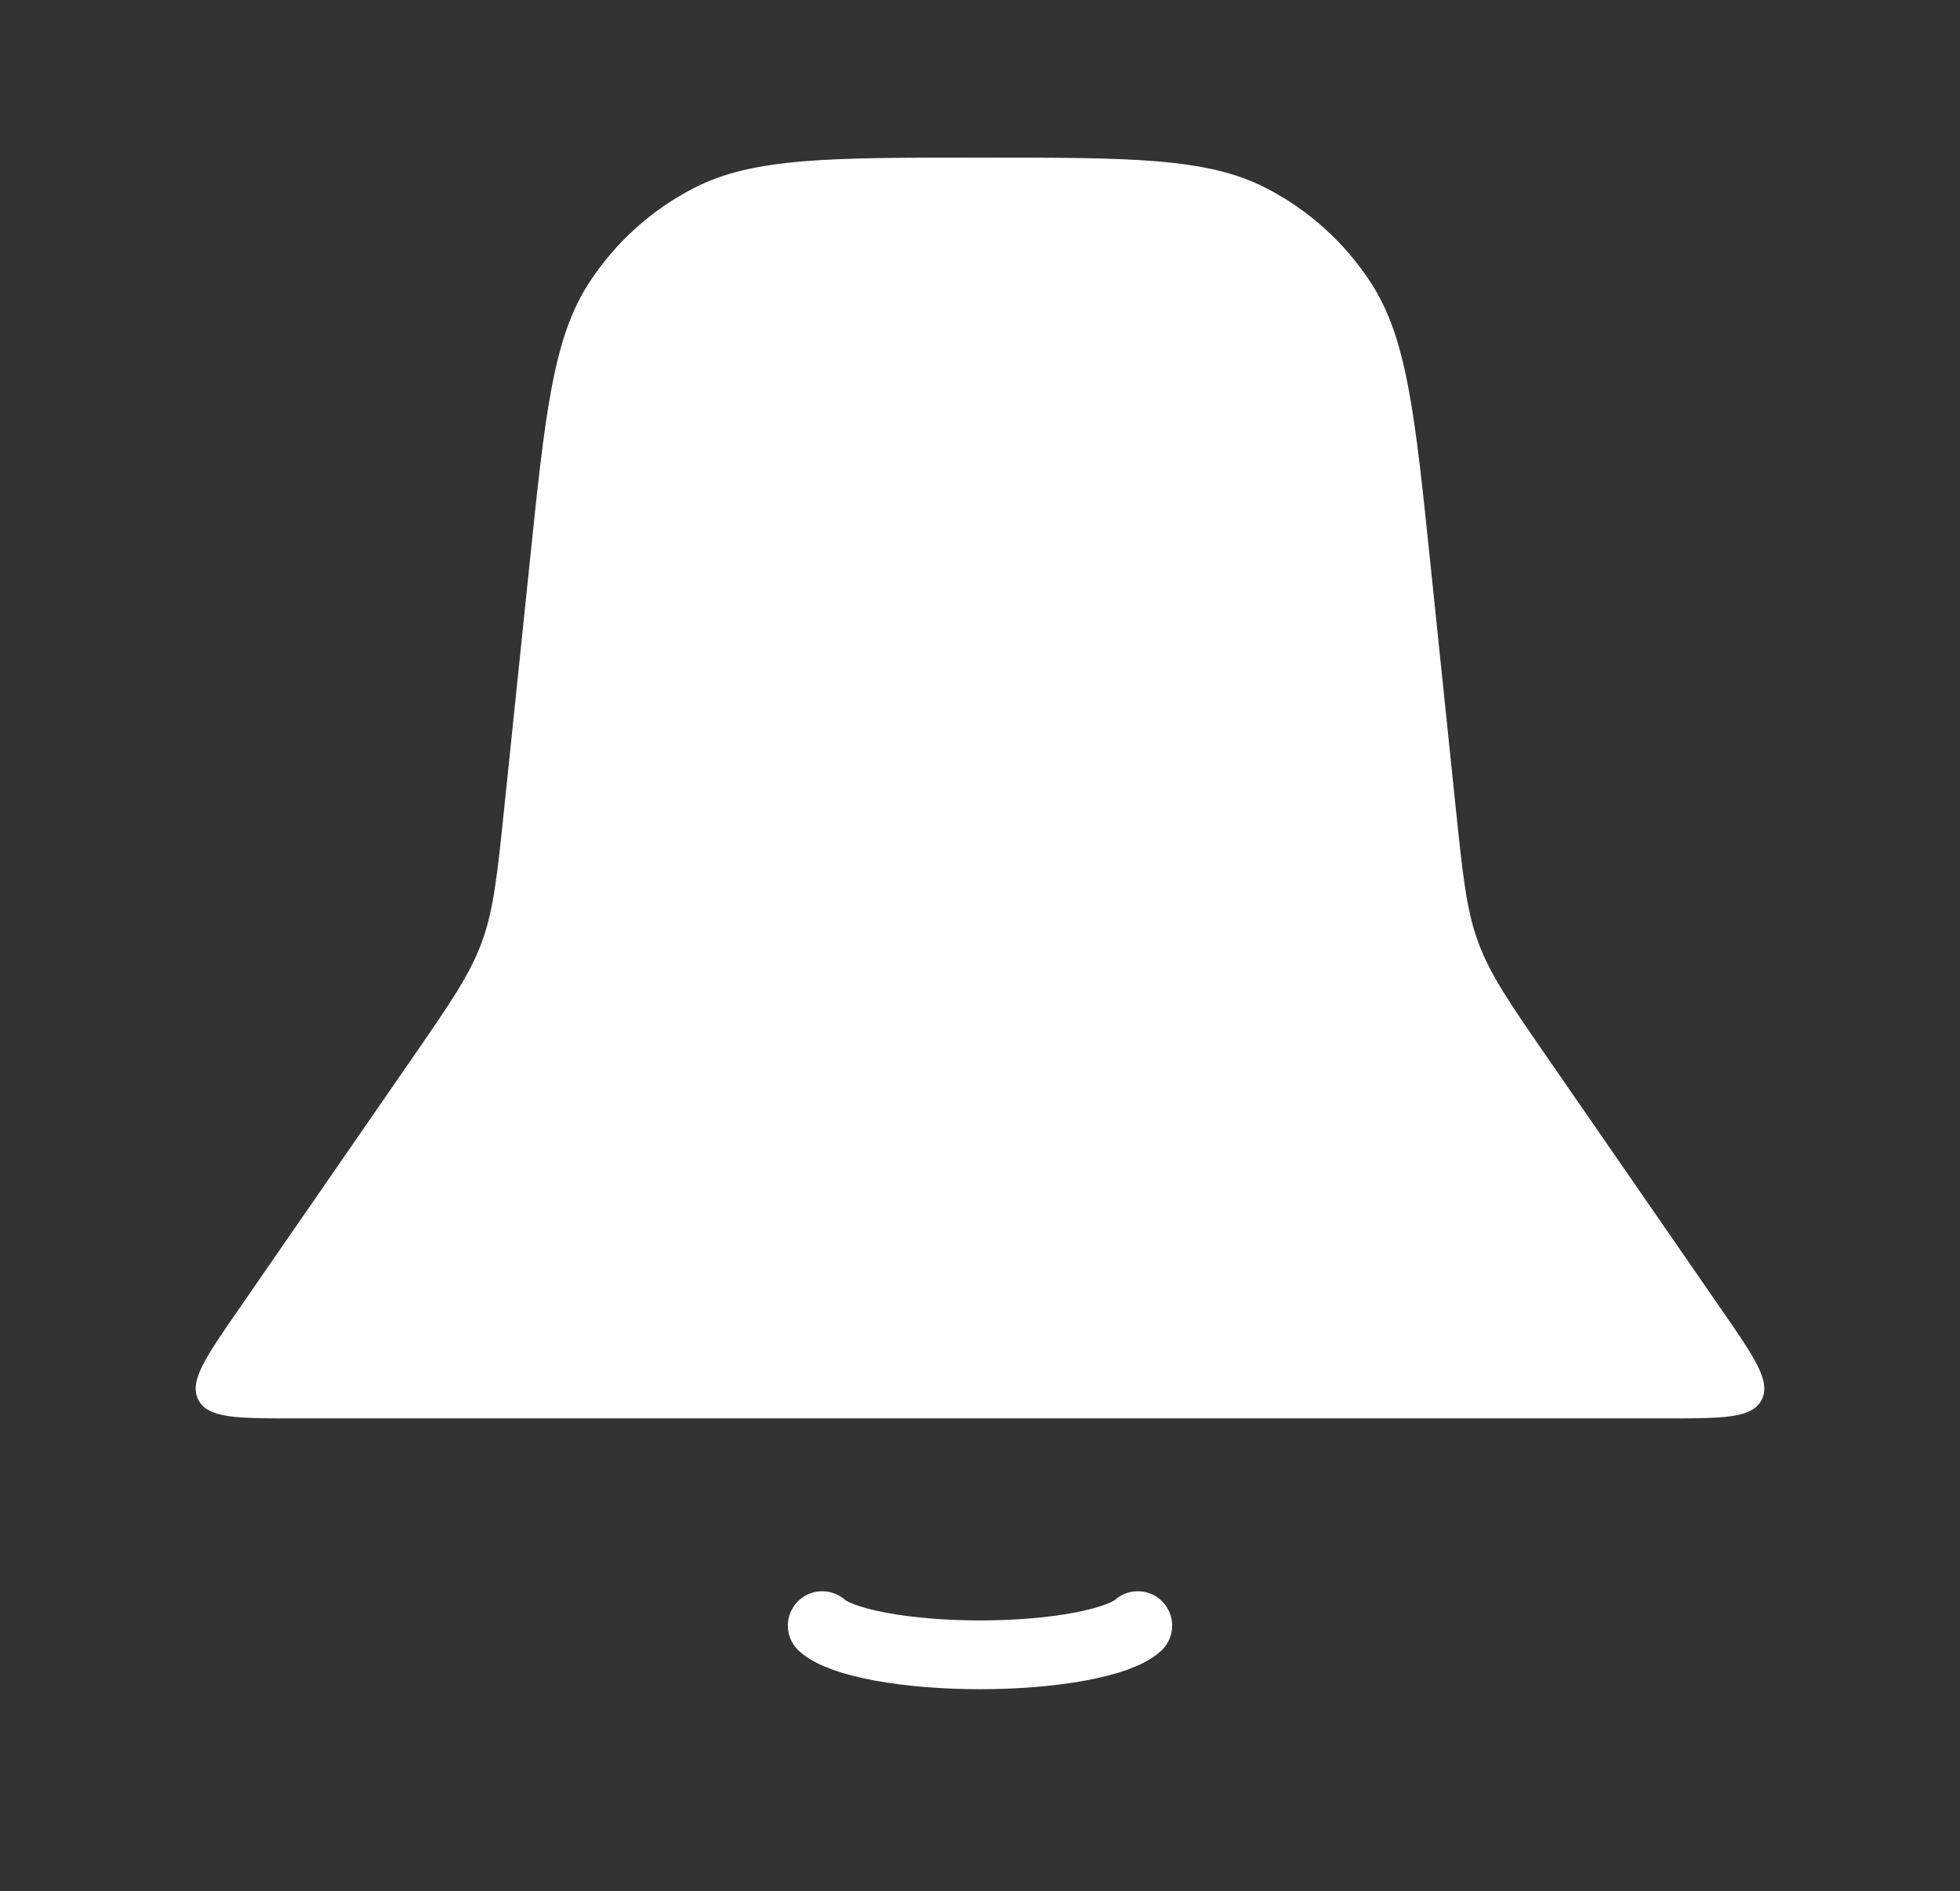 <svg width="57" height="55" viewBox="0 0 57 55" fill="none" xmlns="http://www.w3.org/2000/svg">
<rect x="0" y="0" width="57" height="55" fill="#333333" stroke="none"/>
<path d="M15.401 16.395C15.854 12.022 16.081 9.836 17.136 8.217C17.896 7.05 18.947 6.102 20.186 5.466C21.906 4.583 24.104 4.583 28.5 4.583C32.896 4.583 35.094 4.583 36.814 5.466C38.053 6.102 39.104 7.05 39.864 8.217C40.919 9.836 41.146 12.022 41.599 16.395L42.328 23.425C42.538 25.452 42.643 26.465 42.992 27.411C43.341 28.356 43.92 29.194 45.079 30.871L50.083 38.113C51.034 39.49 51.51 40.179 51.229 40.715C50.948 41.25 50.111 41.25 48.437 41.25H8.563C6.889 41.25 6.052 41.25 5.771 40.715C5.49 40.179 5.966 39.49 6.917 38.113L11.921 30.871C13.079 29.194 13.659 28.356 14.008 27.411C14.357 26.465 14.462 25.452 14.672 23.425L15.401 16.395Z" fill="white"/>
<path d="M23.912 47.276C24.183 47.519 24.779 47.735 25.608 47.888C26.438 48.042 27.454 48.125 28.5 48.125C29.546 48.125 30.562 48.042 31.392 47.888C32.221 47.735 32.818 47.519 33.088 47.276" stroke="white" stroke-width="2" stroke-linecap="round"/>
</svg>
